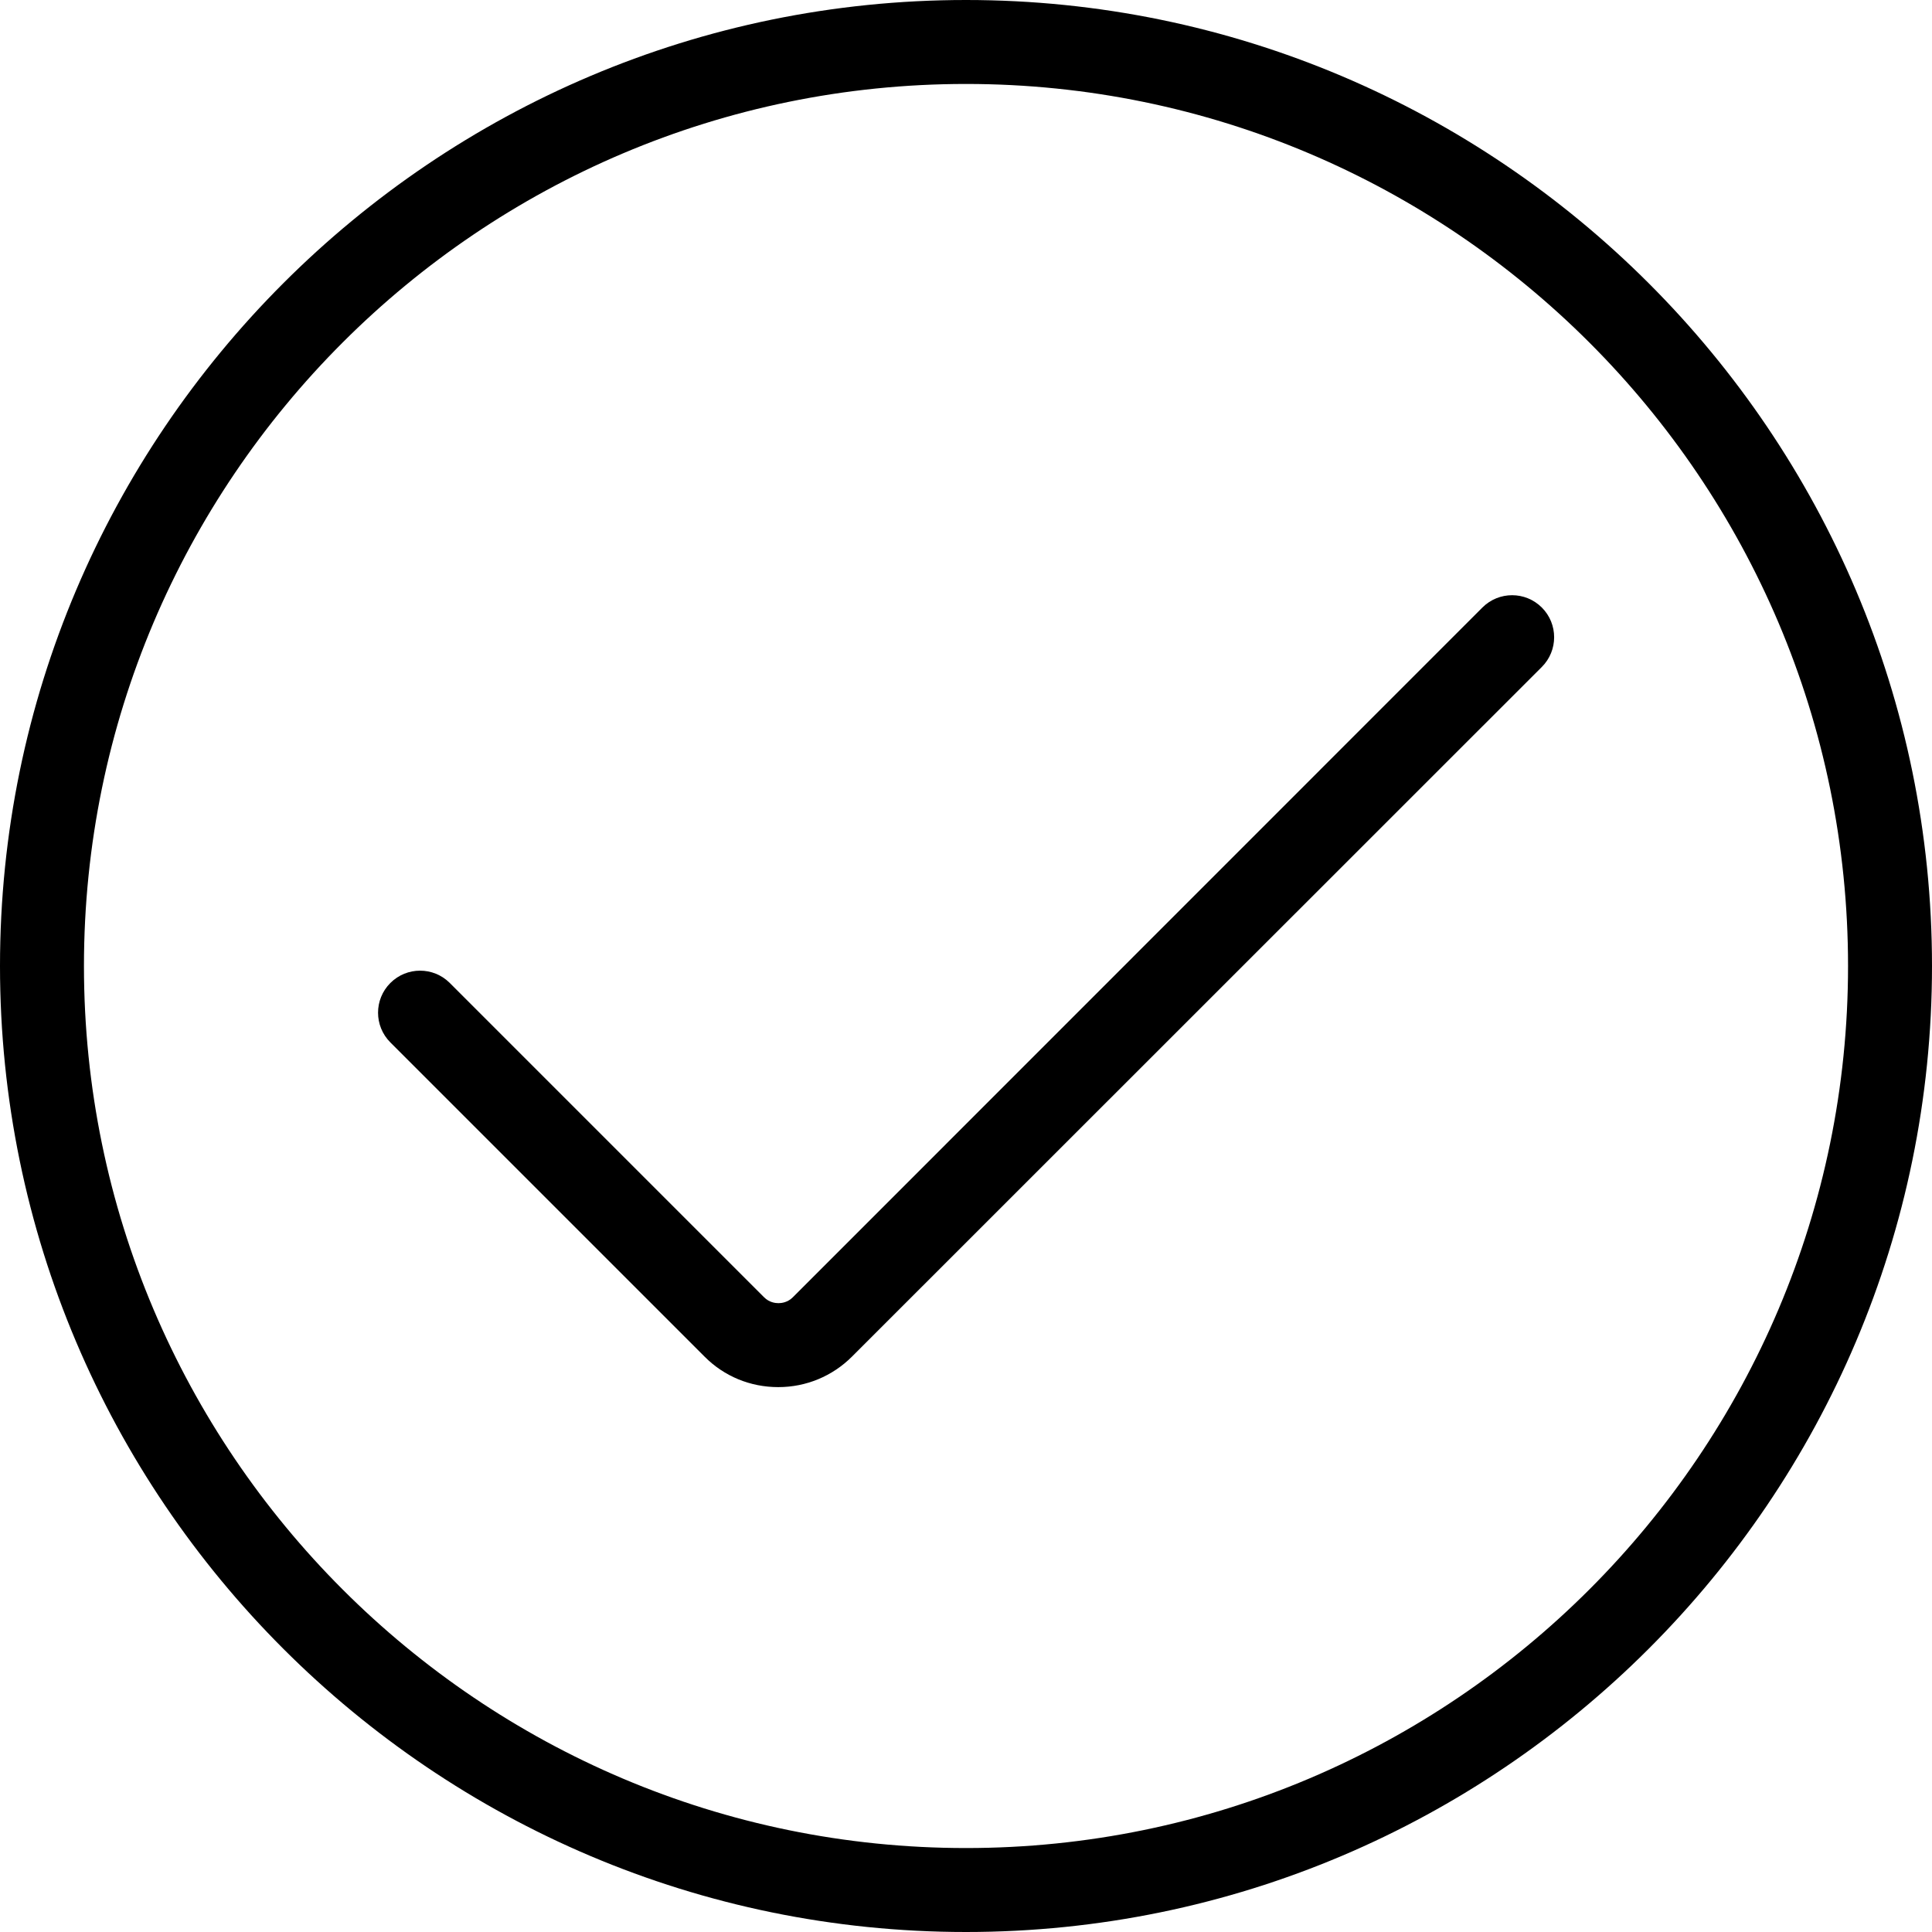 <?xml version="1.0" standalone="no"?><!DOCTYPE svg PUBLIC "-//W3C//DTD SVG 1.1//EN" "http://www.w3.org/Graphics/SVG/1.1/DTD/svg11.dtd"><svg class="icon" width="200px" height="200.00px" viewBox="0 0 1024 1024" version="1.1" xmlns="http://www.w3.org/2000/svg"><path d="M512 1024C229.7 1024 0 794.3 0 512S229.7 0 512 0s512 229.7 512 512-229.7 512-512 512z m0-979.5C254.2 44.5 44.5 254.2 44.5 512S254.2 979.5 512 979.5 979.5 769.8 979.5 512 769.8 44.5 512 44.5z"  /><path d="M412.5 735.2c-14.8 0-28.7-5.7-39.1-16.2L206.9 552.5c-8.7-8.7-8.7-22.8 0-31.5s22.8-8.7 31.5 0L405 687.6c2.7 2.7 5.9 3.1 7.6 3.1 1.7 0 4.9-0.4 7.6-3.1L785.7 322c8.7-8.7 22.8-8.7 31.5 0s8.7 22.8 0 31.5L451.6 719c-10.4 10.4-24.3 16.2-39.1 16.2z"  /></svg>